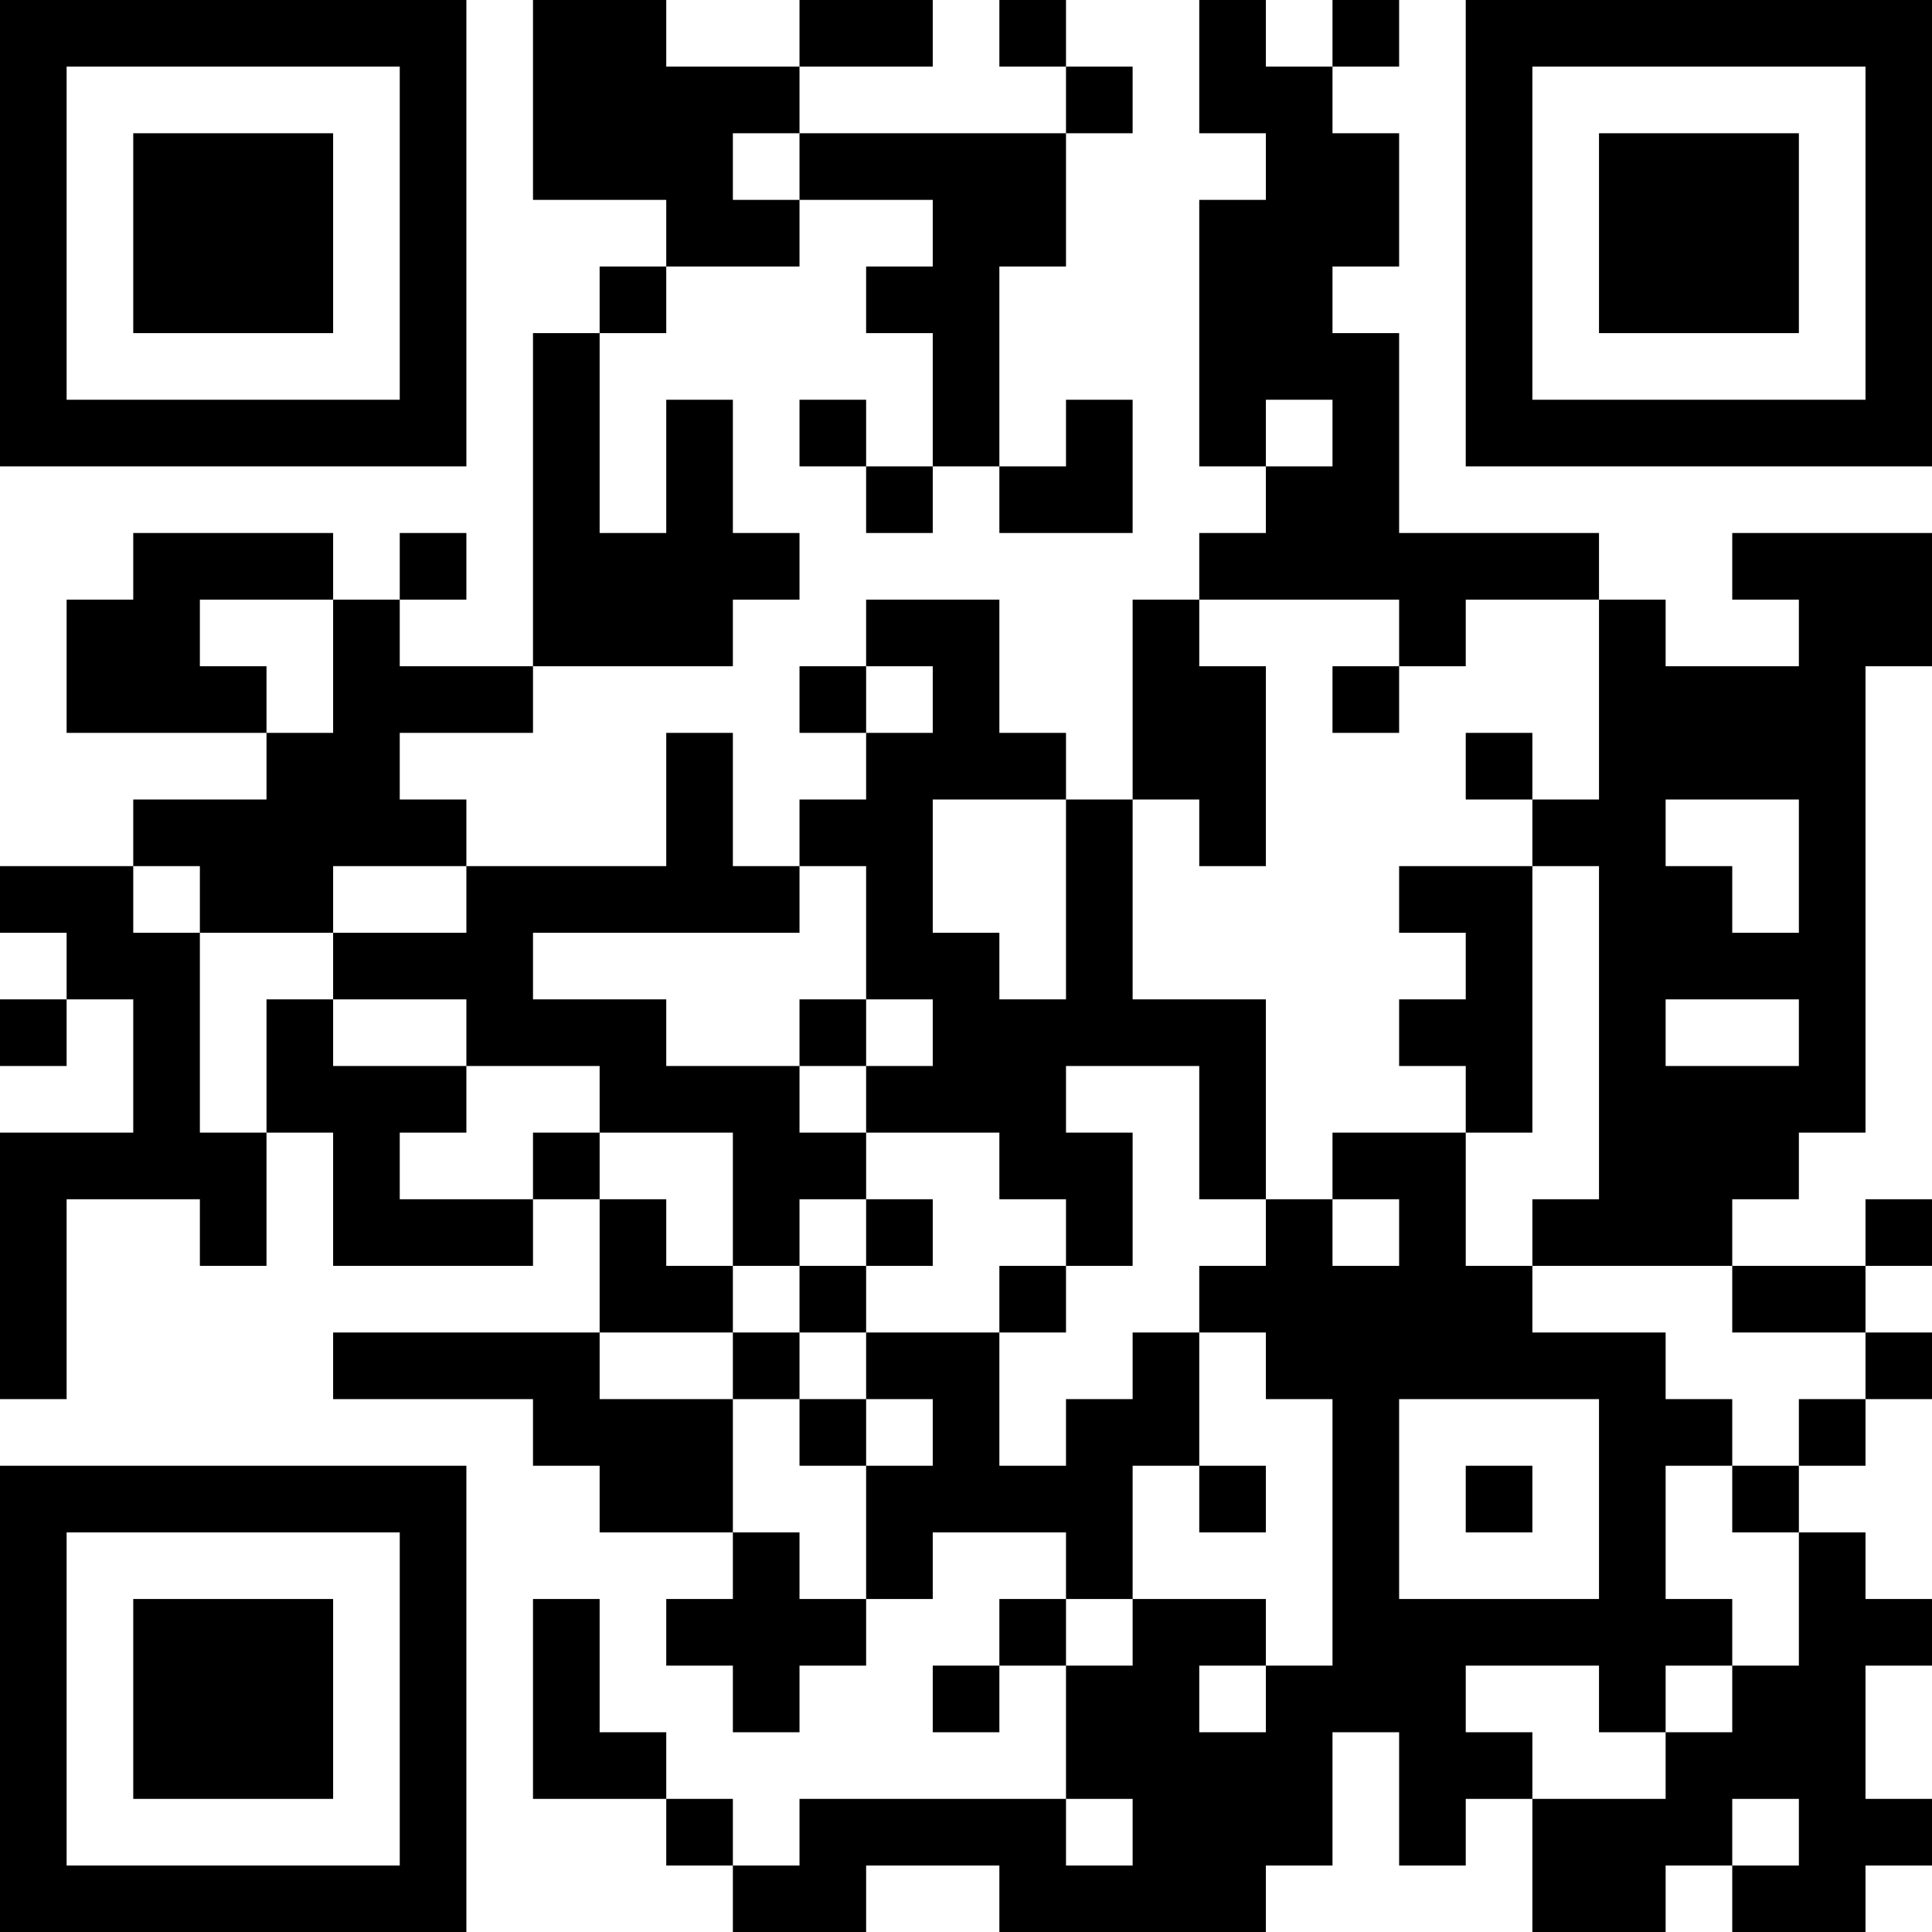 <?xml version="1.0" encoding="UTF-8"?>
<svg xmlns="http://www.w3.org/2000/svg" version="1.1" width="200" height="200" viewBox="0 0 200 200"><rect x="0" y="0" width="200" height="200" fill="#ffffff"/><g transform="scale(6.897)"><g transform="translate(0,0)"><path fill-rule="evenodd" d="M8 0L8 3L10 3L10 4L9 4L9 5L8 5L8 10L6 10L6 9L7 9L7 8L6 8L6 9L5 9L5 8L2 8L2 9L1 9L1 11L4 11L4 12L2 12L2 13L0 13L0 14L1 14L1 15L0 15L0 16L1 16L1 15L2 15L2 17L0 17L0 21L1 21L1 18L3 18L3 19L4 19L4 17L5 17L5 19L8 19L8 18L9 18L9 20L5 20L5 21L8 21L8 22L9 22L9 23L11 23L11 24L10 24L10 25L11 25L11 26L12 26L12 25L13 25L13 24L14 24L14 23L16 23L16 24L15 24L15 25L14 25L14 26L15 26L15 25L16 25L16 27L12 27L12 28L11 28L11 27L10 27L10 26L9 26L9 24L8 24L8 27L10 27L10 28L11 28L11 29L13 29L13 28L15 28L15 29L19 29L19 28L20 28L20 26L21 26L21 28L22 28L22 27L23 27L23 29L25 29L25 28L26 28L26 29L28 29L28 28L29 28L29 27L28 27L28 25L29 25L29 24L28 24L28 23L27 23L27 22L28 22L28 21L29 21L29 20L28 20L28 19L29 19L29 18L28 18L28 19L26 19L26 18L27 18L27 17L28 17L28 10L29 10L29 8L26 8L26 9L27 9L27 10L25 10L25 9L24 9L24 8L21 8L21 5L20 5L20 4L21 4L21 2L20 2L20 1L21 1L21 0L20 0L20 1L19 1L19 0L18 0L18 2L19 2L19 3L18 3L18 7L19 7L19 8L18 8L18 9L17 9L17 12L16 12L16 11L15 11L15 9L13 9L13 10L12 10L12 11L13 11L13 12L12 12L12 13L11 13L11 11L10 11L10 13L7 13L7 12L6 12L6 11L8 11L8 10L11 10L11 9L12 9L12 8L11 8L11 6L10 6L10 8L9 8L9 5L10 5L10 4L12 4L12 3L14 3L14 4L13 4L13 5L14 5L14 7L13 7L13 6L12 6L12 7L13 7L13 8L14 8L14 7L15 7L15 8L17 8L17 6L16 6L16 7L15 7L15 4L16 4L16 2L17 2L17 1L16 1L16 0L15 0L15 1L16 1L16 2L12 2L12 1L14 1L14 0L12 0L12 1L10 1L10 0ZM11 2L11 3L12 3L12 2ZM19 6L19 7L20 7L20 6ZM3 9L3 10L4 10L4 11L5 11L5 9ZM18 9L18 10L19 10L19 13L18 13L18 12L17 12L17 15L19 15L19 18L18 18L18 16L16 16L16 17L17 17L17 19L16 19L16 18L15 18L15 17L13 17L13 16L14 16L14 15L13 15L13 13L12 13L12 14L8 14L8 15L10 15L10 16L12 16L12 17L13 17L13 18L12 18L12 19L11 19L11 17L9 17L9 16L7 16L7 15L5 15L5 14L7 14L7 13L5 13L5 14L3 14L3 13L2 13L2 14L3 14L3 17L4 17L4 15L5 15L5 16L7 16L7 17L6 17L6 18L8 18L8 17L9 17L9 18L10 18L10 19L11 19L11 20L9 20L9 21L11 21L11 23L12 23L12 24L13 24L13 22L14 22L14 21L13 21L13 20L15 20L15 22L16 22L16 21L17 21L17 20L18 20L18 22L17 22L17 24L16 24L16 25L17 25L17 24L19 24L19 25L18 25L18 26L19 26L19 25L20 25L20 21L19 21L19 20L18 20L18 19L19 19L19 18L20 18L20 19L21 19L21 18L20 18L20 17L22 17L22 19L23 19L23 20L25 20L25 21L26 21L26 22L25 22L25 24L26 24L26 25L25 25L25 26L24 26L24 25L22 25L22 26L23 26L23 27L25 27L25 26L26 26L26 25L27 25L27 23L26 23L26 22L27 22L27 21L28 21L28 20L26 20L26 19L23 19L23 18L24 18L24 13L23 13L23 12L24 12L24 9L22 9L22 10L21 10L21 9ZM13 10L13 11L14 11L14 10ZM20 10L20 11L21 11L21 10ZM22 11L22 12L23 12L23 11ZM14 12L14 14L15 14L15 15L16 15L16 12ZM25 12L25 13L26 13L26 14L27 14L27 12ZM21 13L21 14L22 14L22 15L21 15L21 16L22 16L22 17L23 17L23 13ZM12 15L12 16L13 16L13 15ZM25 15L25 16L27 16L27 15ZM13 18L13 19L12 19L12 20L11 20L11 21L12 21L12 22L13 22L13 21L12 21L12 20L13 20L13 19L14 19L14 18ZM15 19L15 20L16 20L16 19ZM21 21L21 24L24 24L24 21ZM18 22L18 23L19 23L19 22ZM22 22L22 23L23 23L23 22ZM16 27L16 28L17 28L17 27ZM26 27L26 28L27 28L27 27ZM0 0L0 7L7 7L7 0ZM1 1L1 6L6 6L6 1ZM2 2L2 5L5 5L5 2ZM22 0L22 7L29 7L29 0ZM23 1L23 6L28 6L28 1ZM24 2L24 5L27 5L27 2ZM0 22L0 29L7 29L7 22ZM1 23L1 28L6 28L6 23ZM2 24L2 27L5 27L5 24Z" fill="#000000"/></g></g></svg>
